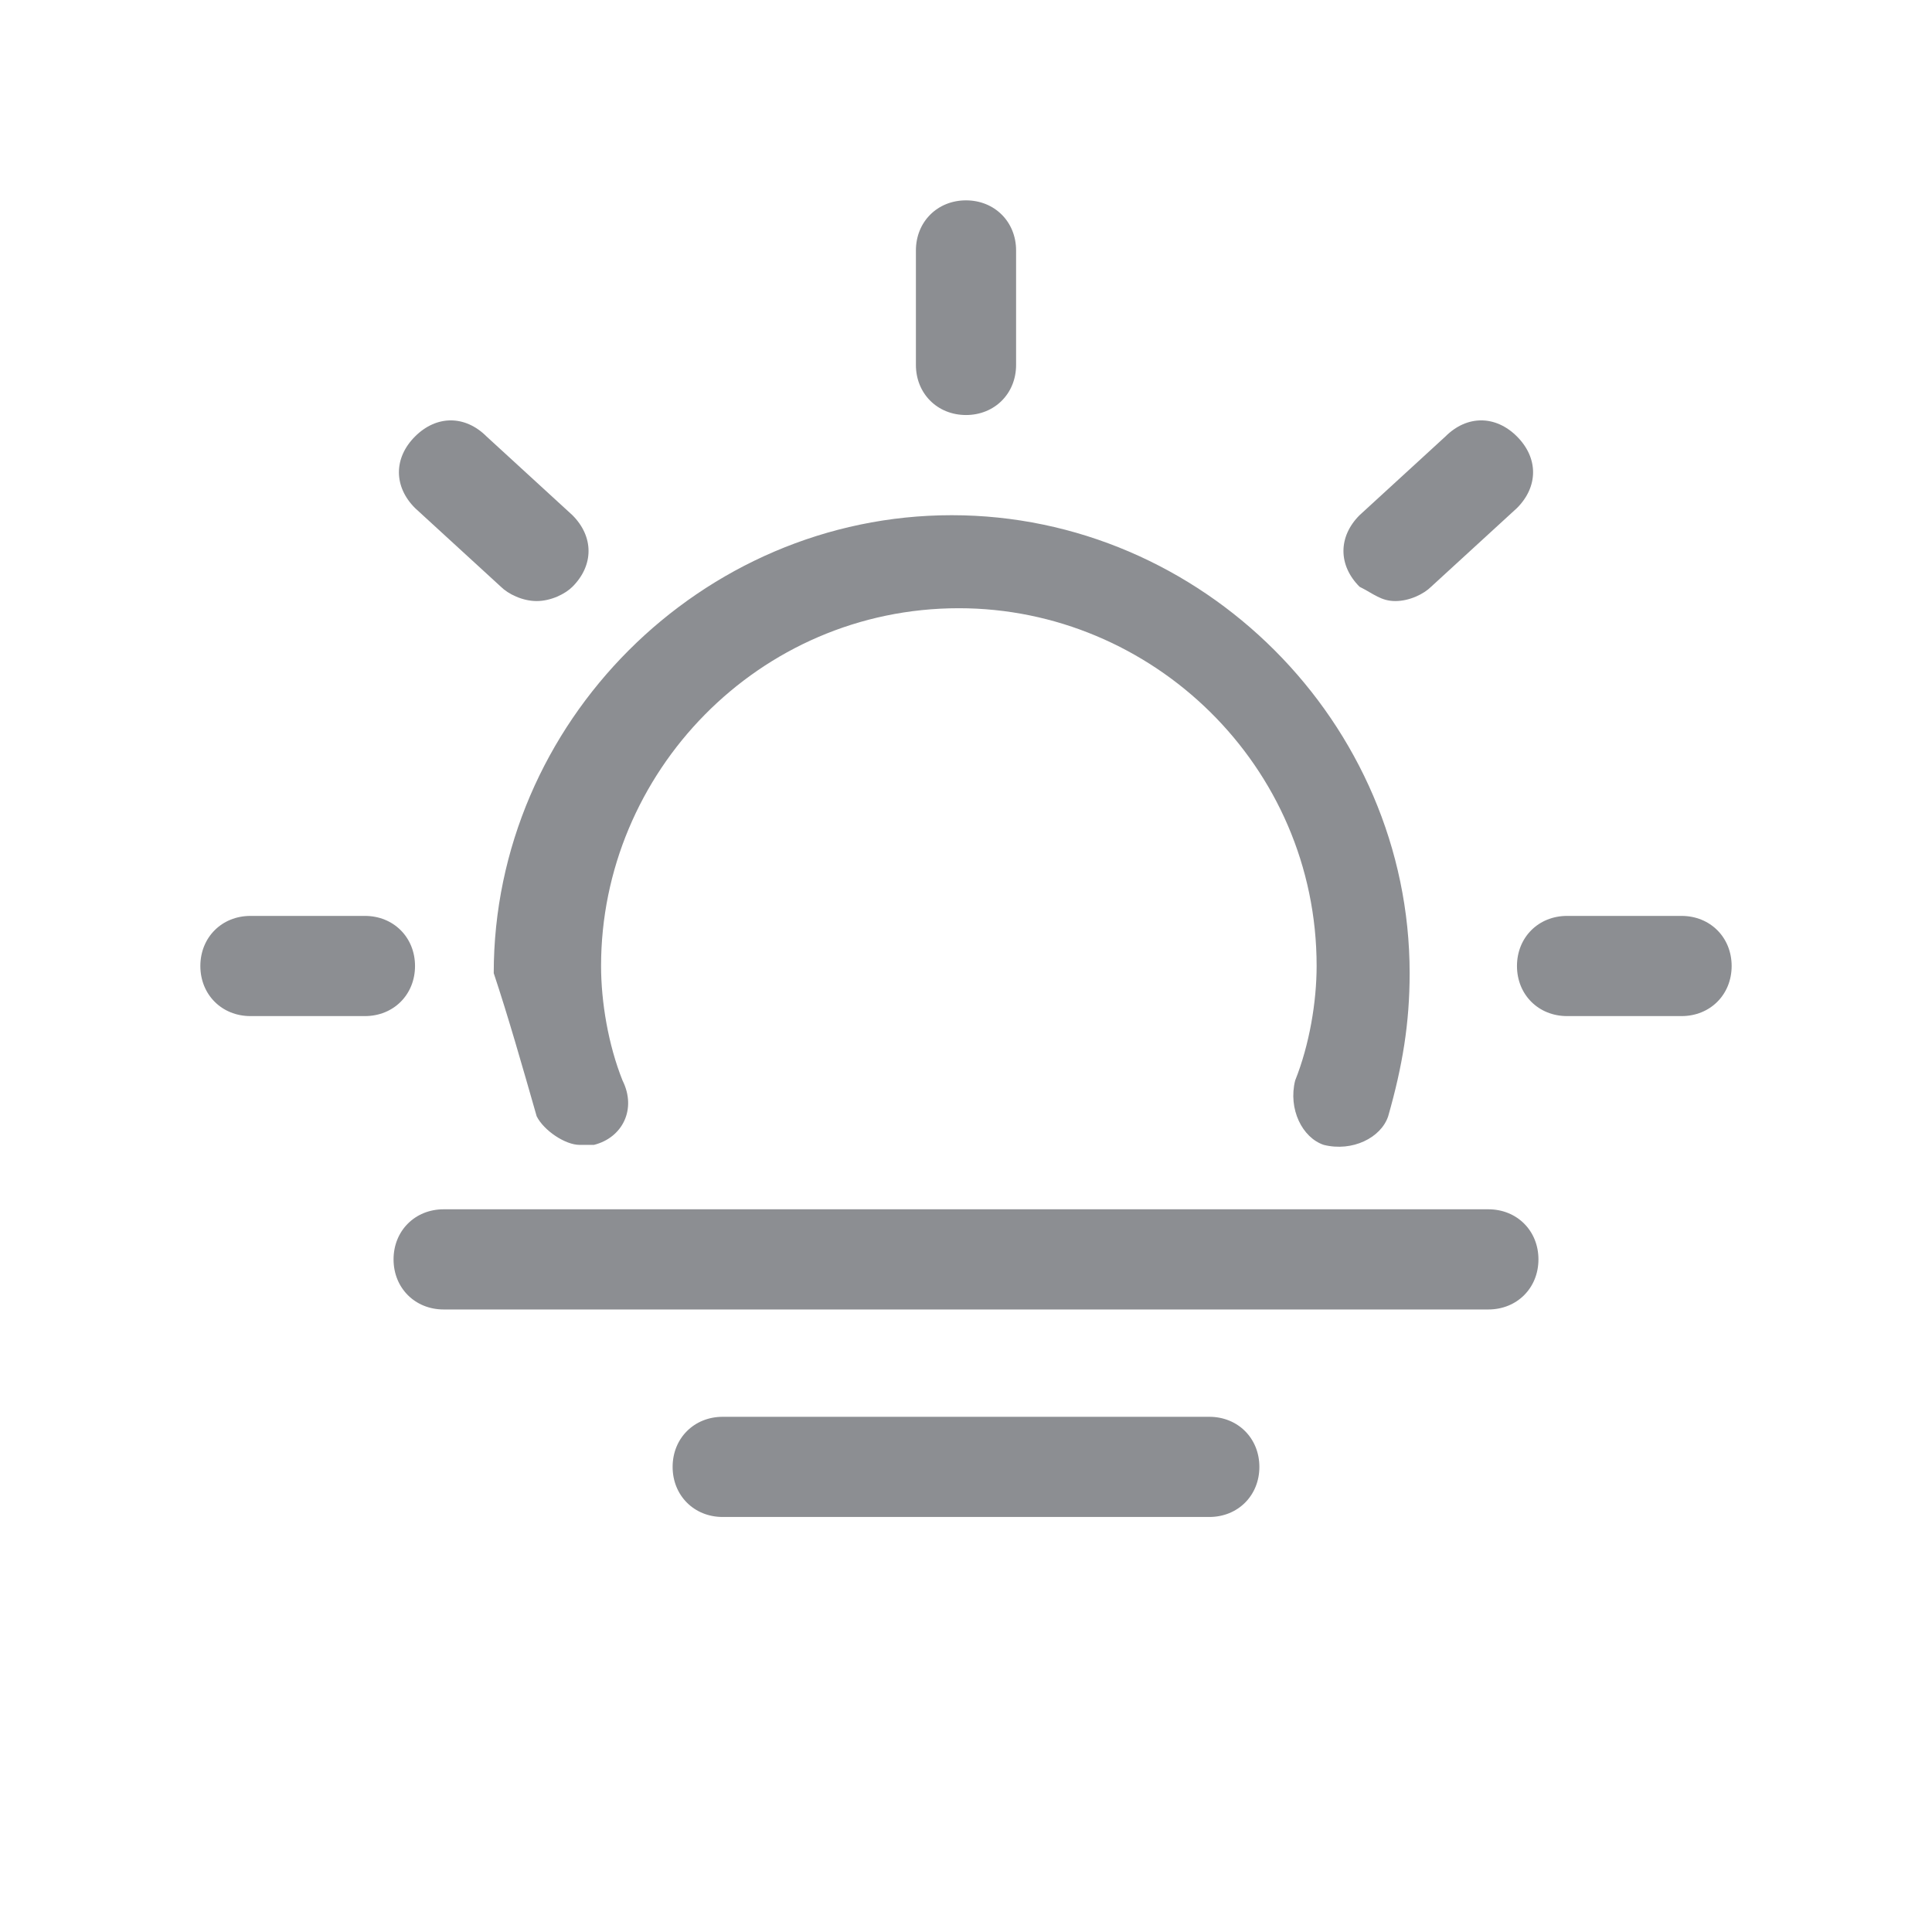 <?xml version="1.0" encoding="utf-8"?>
<!-- Generator: Adobe Illustrator 21.0.2, SVG Export Plug-In . SVG Version: 6.00 Build 0)  -->
<svg version="1.1" id="Слой_1" xmlns="http://www.w3.org/2000/svg" xmlns:xlink="http://www.w3.org/1999/xlink" x="0px" y="0px"
	 width="27px" height="27px" viewBox="0 0 27 27" style="enable-background:new 0 0 27 27;" xml:space="preserve">
<style type="text/css">
	.st0{fill:#8C8E92;}
</style>
<path class="st0" d="M12.8,5.1V3.5c0-0.4,0.3-0.7,0.7-0.7s0.7,0.3,0.7,0.7v1.6c0,0.4-0.3,0.7-0.7,0.7S12.8,5.5,12.8,5.1z M7.5,15.6
	C7.6,15.8,7.9,16,8.1,16c0.1,0,0.2,0,0.2,0c0.4-0.1,0.6-0.5,0.4-0.9c-0.2-0.5-0.3-1.1-0.3-1.6c0-2.7,2.2-5,5-5c2.7,0,5,2.2,5,5
	c0,0.5-0.1,1.1-0.3,1.6c-0.1,0.4,0.1,0.8,0.4,0.9c0.4,0.1,0.8-0.1,0.9-0.4c0.2-0.7,0.3-1.3,0.3-2c0-3.5-2.9-6.4-6.4-6.4
	c-3.5,0-6.4,2.9-6.4,6.4C7.1,14.2,7.3,14.9,7.5,15.6z M19.5,8.4c0.2,0,0.4-0.1,0.5-0.2l1.2-1.1c0.3-0.3,0.3-0.7,0-1
	c-0.3-0.3-0.7-0.3-1,0L19,7.2c-0.3,0.3-0.3,0.7,0,1C19.2,8.3,19.3,8.4,19.5,8.4z M7,8.2c0.1,0.1,0.3,0.2,0.5,0.2
	c0.2,0,0.4-0.1,0.5-0.2c0.3-0.3,0.3-0.7,0-1L6.8,6.1c-0.3-0.3-0.7-0.3-1,0c-0.3,0.3-0.3,0.7,0,1L7,8.2z M20.8,16.9H6.2
	c-0.4,0-0.7,0.3-0.7,0.7s0.3,0.7,0.7,0.7h14.6c0.4,0,0.7-0.3,0.7-0.7S21.2,16.9,20.8,16.9z M23.5,12.8h-1.6c-0.4,0-0.7,0.3-0.7,0.7
	s0.3,0.7,0.7,0.7h1.6c0.4,0,0.7-0.3,0.7-0.7S23.9,12.8,23.5,12.8z M16.9,19.8h-6.8c-0.4,0-0.7,0.3-0.7,0.7s0.3,0.7,0.7,0.7h6.8
	c0.4,0,0.7-0.3,0.7-0.7S17.3,19.8,16.9,19.8z M5.8,13.5c0-0.4-0.3-0.7-0.7-0.7H3.5c-0.4,0-0.7,0.3-0.7,0.7s0.3,0.7,0.7,0.7h1.6
	C5.5,14.2,5.8,13.9,5.8,13.5z"/>
</svg>
